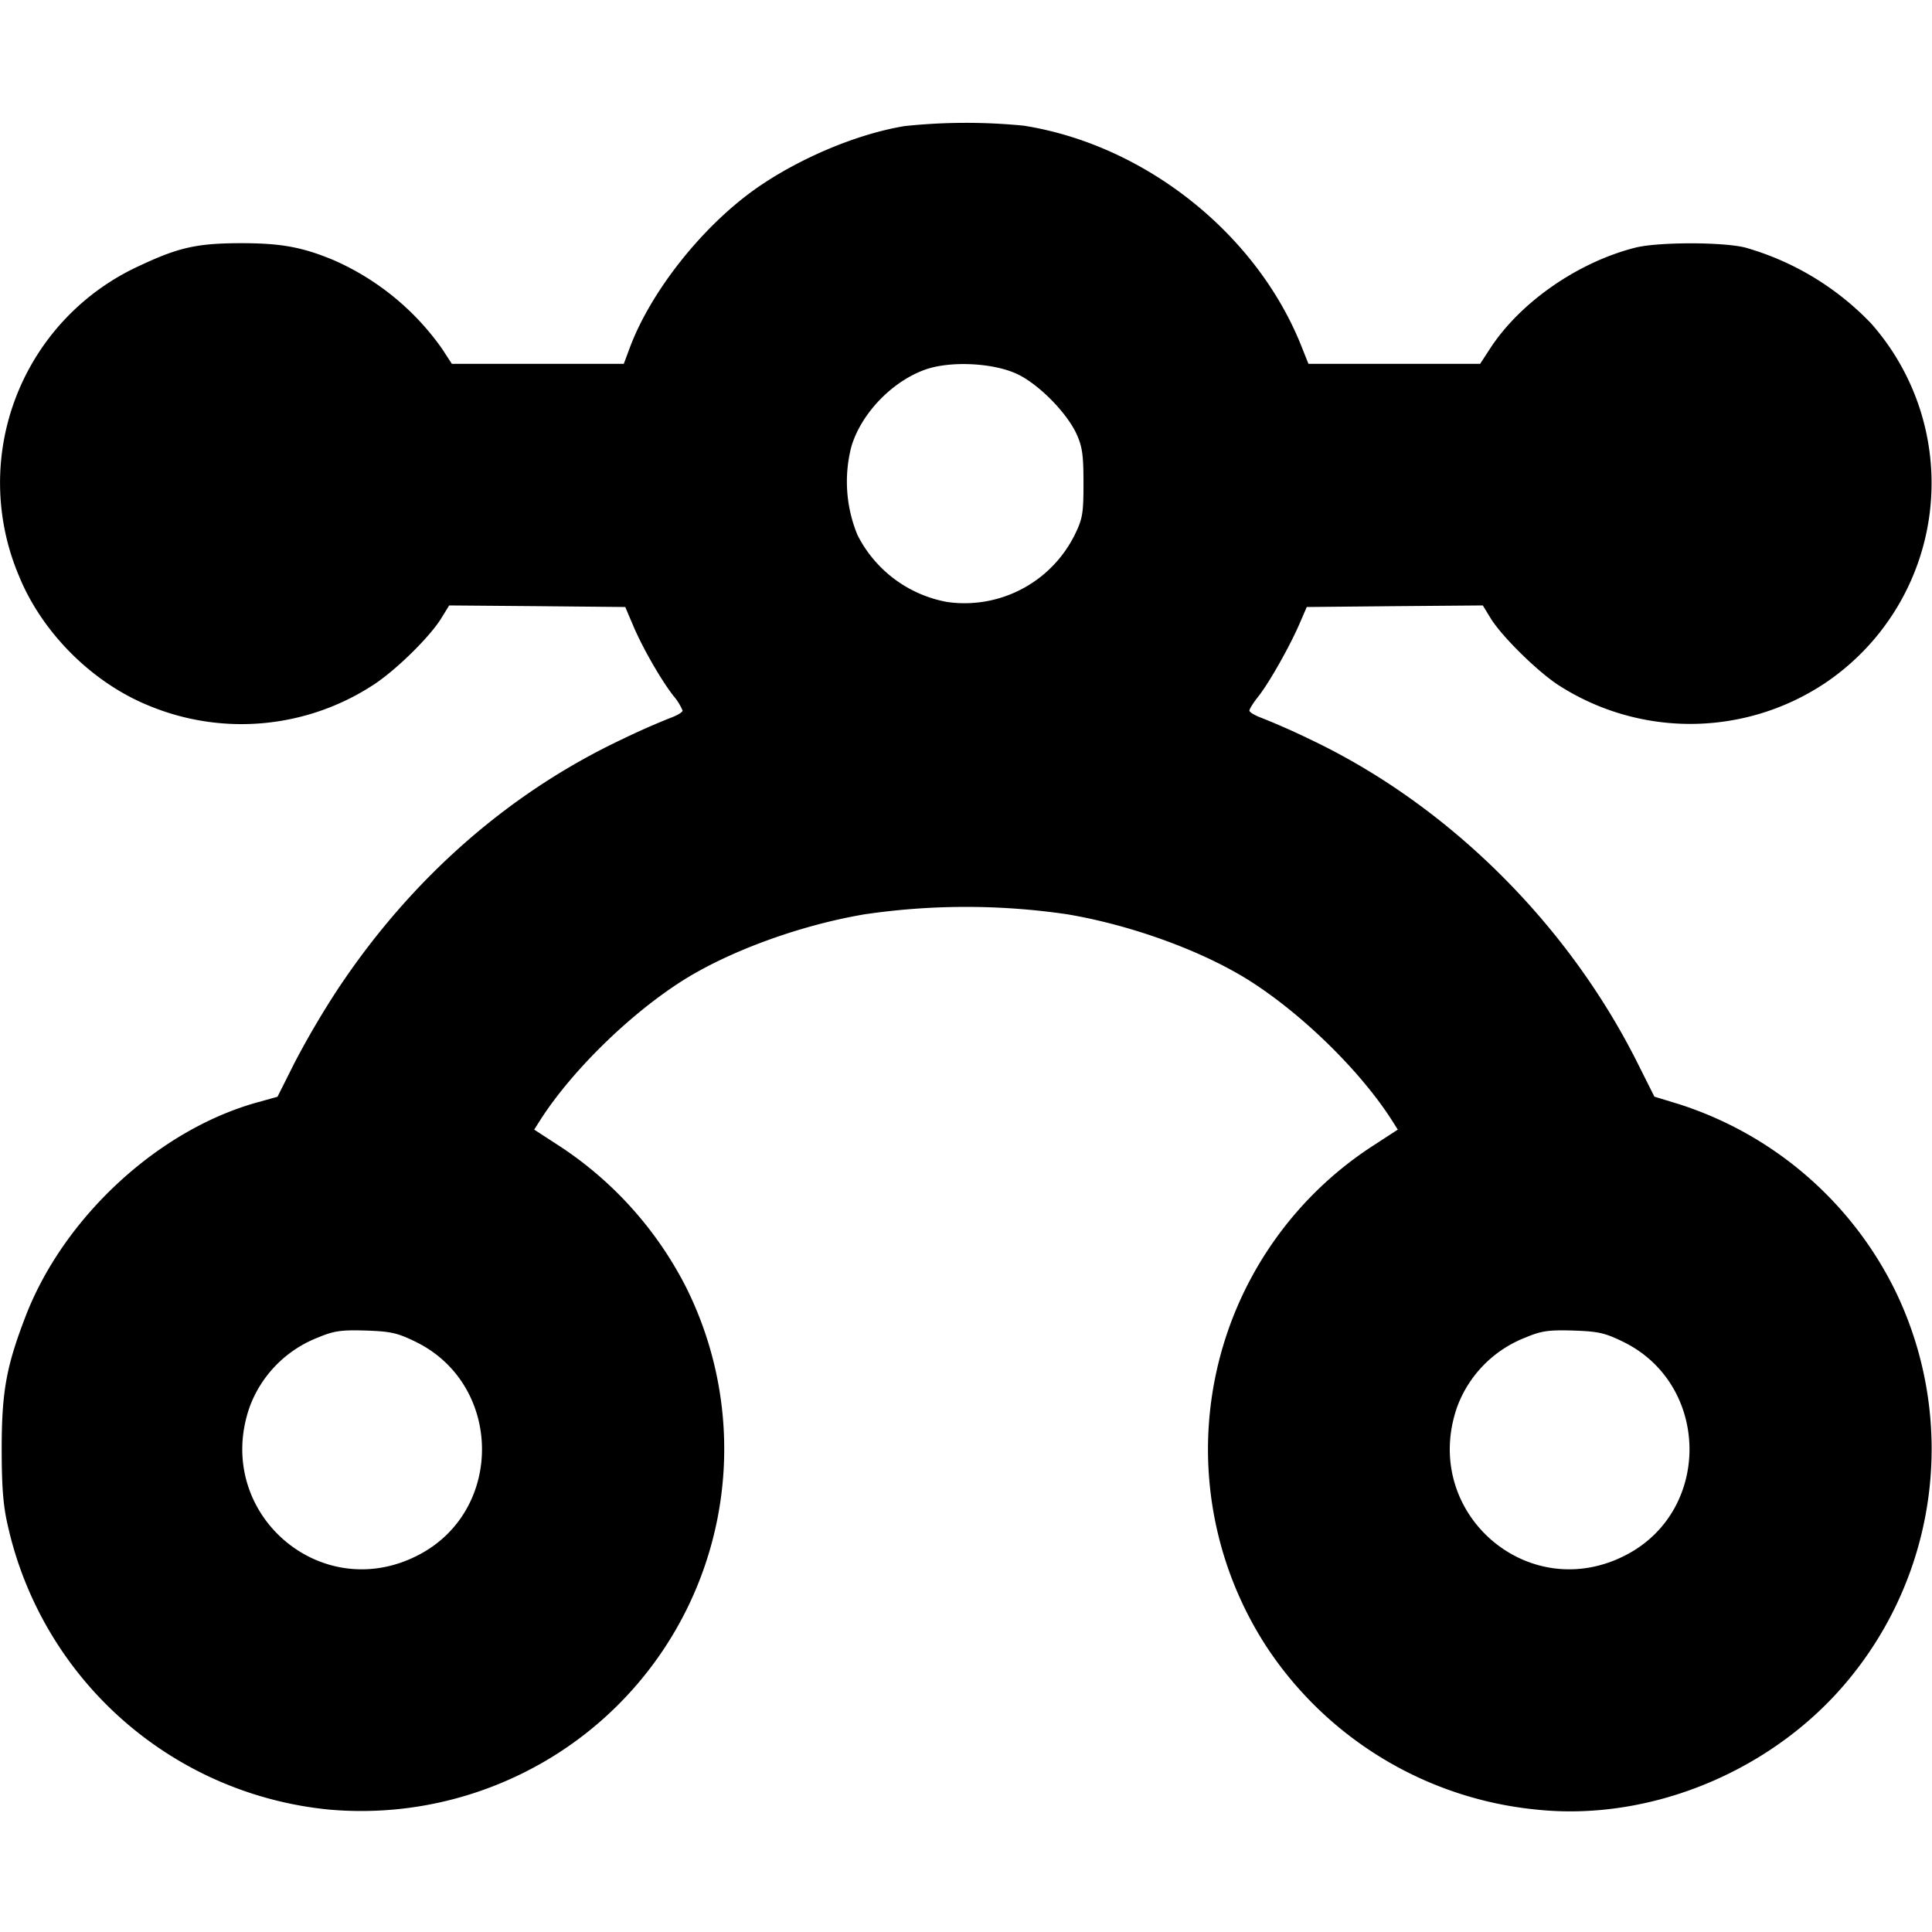 <svg width="16" height="16" xmlns="http://www.w3.org/2000/svg"><path d="M7.493 1.044c-.398.065-.882.27-1.24.523-.443.315-.868.853-1.04 1.32l-.047.126H3.742l-.082-.126a2.158 2.158 0 0 0-.9-.734c-.258-.107-.434-.139-.76-.139-.364 0-.519.034-.84.185A1.976 1.976 0 0 0 .156 4.767c.191.471.606.886 1.077 1.077a1.999 1.999 0 0 0 1.874-.182c.189-.128.455-.392.547-.541l.066-.107.729.006.729.007.064.15c.076.182.232.454.336.587a.451.451 0 0 1 .075.121c0 .013-.045.04-.1.06a6.012 6.012 0 0 0-.394.174c-.947.446-1.757 1.159-2.367 2.081a7.319 7.319 0 0 0-.353.602l-.141.281-.169.047c-.816.227-1.596.946-1.914 1.763-.163.422-.201.631-.201 1.107 0 .306.012.468.049.627a3.027 3.027 0 0 0 2.671 2.36 3.014 3.014 0 0 0 1.576-.293 2.995 2.995 0 0 0 1.366-4.045A3.055 3.055 0 0 0 4.647 9.5l-.223-.145.045-.071c.257-.405.733-.874 1.173-1.156.39-.249.98-.465 1.518-.556a5.767 5.767 0 0 1 1.68 0c.538.091 1.128.307 1.518.556.44.282.916.751 1.173 1.156l.045.071-.223.145a2.997 2.997 0 0 0-.867 4.133 3.03 3.03 0 0 0 2.246 1.354c.881.091 1.824-.269 2.453-.936a2.998 2.998 0 0 0 .508-3.367 3.022 3.022 0 0 0-1.789-1.54l-.203-.062-.141-.281c-.582-1.161-1.579-2.144-2.719-2.682a6.012 6.012 0 0 0-.394-.174c-.055-.02-.1-.047-.1-.06 0-.013.034-.068.077-.121.089-.114.258-.412.34-.603l.058-.134.729-.007.729-.006.066.108c.091.147.378.431.556.549a2.014 2.014 0 0 0 2.205-.009 1.996 1.996 0 0 0 .39-2.982 2.32 2.32 0 0 0-1.044-.63c-.19-.047-.718-.046-.906 0-.476.119-.957.452-1.207.837l-.082.126h-1.422l-.061-.153C10.402 1.931 9.48 1.2 8.48 1.041a4.859 4.859 0 0 0-.987.003m.938 2.057c.177.087.402.316.484.492.048.105.058.175.058.407 0 .251-.007.295-.072.428a1.019 1.019 0 0 1-1.053.558 1.039 1.039 0 0 1-.747-.556 1.157 1.157 0 0 1-.051-.729c.08-.274.335-.541.612-.64.211-.075.572-.056.769.04m-4.985 8.013c.714.352.731 1.386.029 1.759-.814.433-1.712-.345-1.408-1.22a.982.982 0 0 1 .566-.576c.131-.055.19-.064.394-.058.21.007.264.019.419.095m10 0c.714.352.731 1.386.029 1.759-.814.433-1.712-.345-1.408-1.22a.982.982 0 0 1 .566-.576c.131-.055.19-.064.394-.058.21.007.264.019.419.095" fill-rule="evenodd"/></svg>